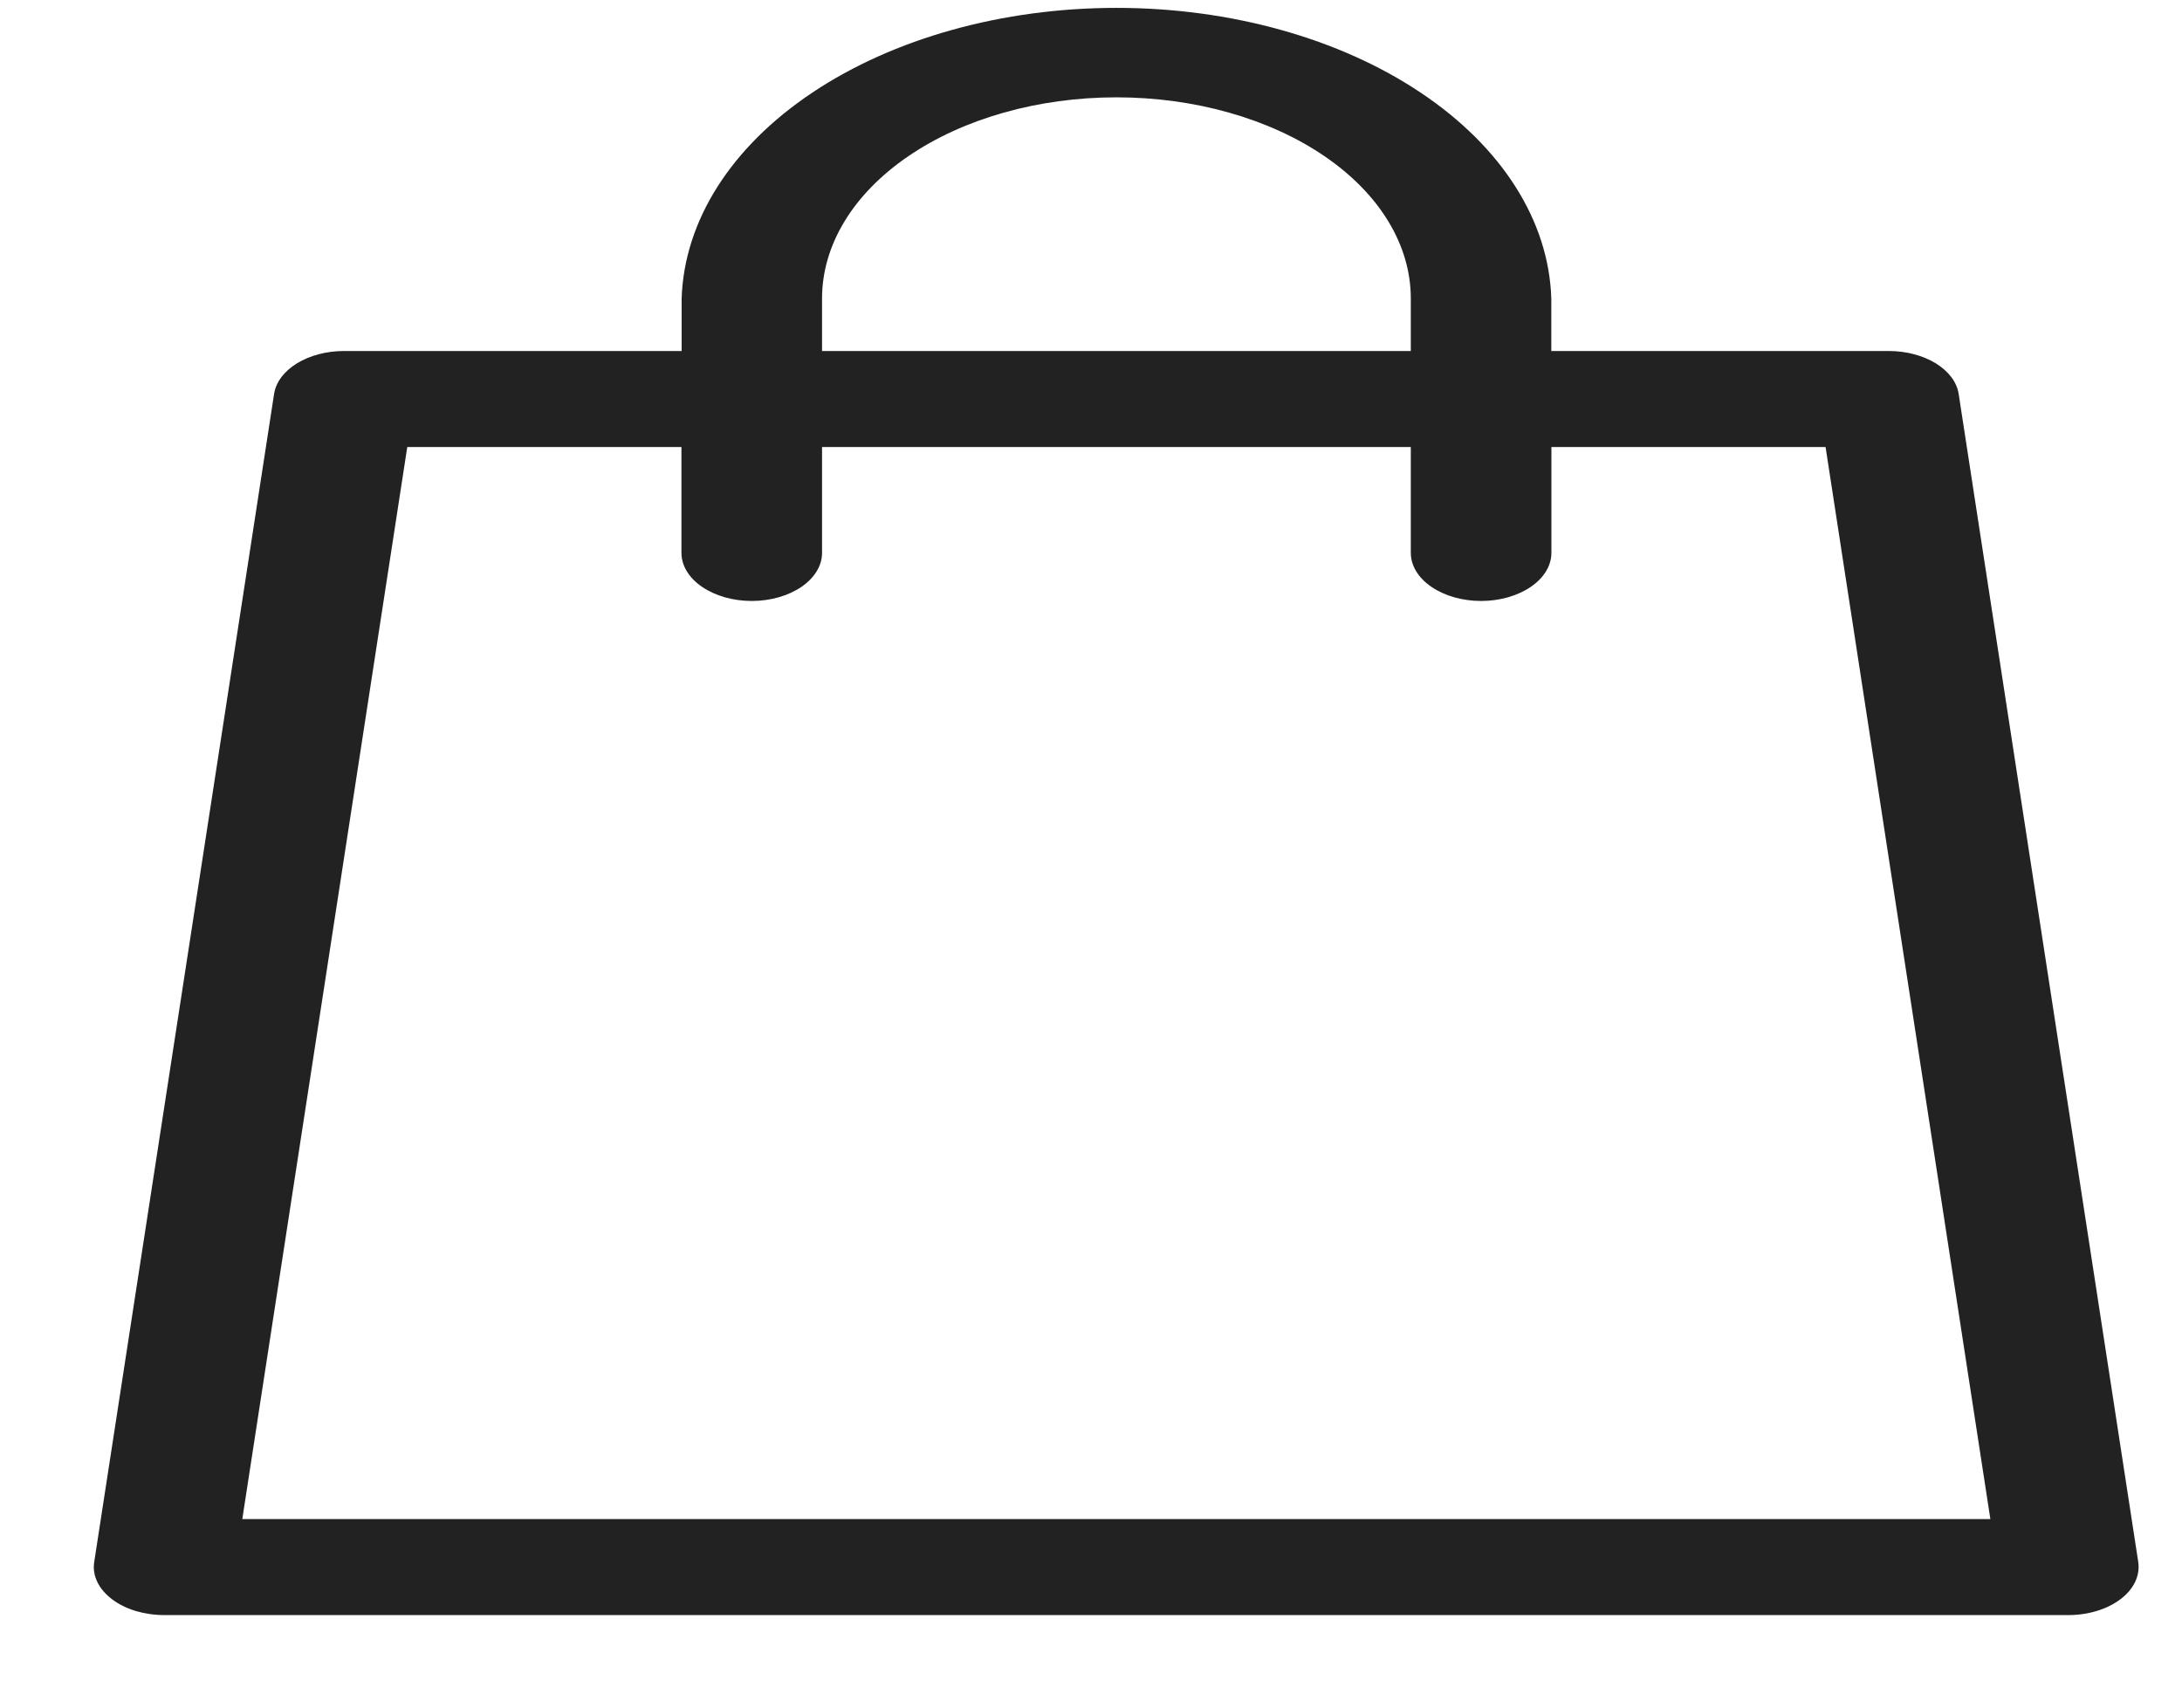 <svg width="23" height="18" viewBox="0 0 23 18" fill="none" xmlns="http://www.w3.org/2000/svg">
<path d="M22.539 16.466L20.646 4.153C20.627 4.029 20.541 3.914 20.405 3.83C20.269 3.747 20.093 3.7 19.91 3.7H16.352V3.146C16.326 2.327 15.831 1.548 14.974 0.976C14.118 0.403 12.967 0.083 11.769 0.083C10.57 0.083 9.42 0.403 8.563 0.976C7.706 1.548 7.212 2.327 7.185 3.146V3.7H3.626C3.442 3.7 3.266 3.747 3.13 3.83C2.994 3.914 2.908 4.029 2.889 4.153L0.993 16.466C0.982 16.537 0.993 16.608 1.026 16.676C1.058 16.743 1.111 16.805 1.181 16.858C1.25 16.911 1.336 16.953 1.431 16.982C1.526 17.01 1.629 17.025 1.733 17.025H21.802C21.906 17.025 22.008 17.01 22.103 16.981C22.198 16.952 22.283 16.91 22.352 16.857C22.422 16.805 22.474 16.742 22.506 16.675C22.538 16.608 22.549 16.536 22.539 16.466V16.466ZM8.665 3.146C8.665 2.584 8.992 2.044 9.574 1.647C10.156 1.249 10.945 1.026 11.768 1.026C12.591 1.026 13.38 1.249 13.962 1.647C14.544 2.044 14.871 2.584 14.871 3.146V3.7H8.665V3.146ZM2.554 16.013L4.293 4.712H7.183V5.828C7.183 5.962 7.261 6.091 7.4 6.186C7.539 6.281 7.727 6.335 7.924 6.335C8.121 6.335 8.309 6.281 8.448 6.186C8.587 6.091 8.665 5.962 8.665 5.828V4.712H14.871V5.828C14.871 5.962 14.949 6.091 15.088 6.186C15.227 6.281 15.415 6.335 15.612 6.335C15.809 6.335 15.997 6.281 16.136 6.186C16.275 6.091 16.353 5.962 16.353 5.828V4.712H19.243L20.98 16.013H2.554Z" fill="#222222"/>
</svg>
